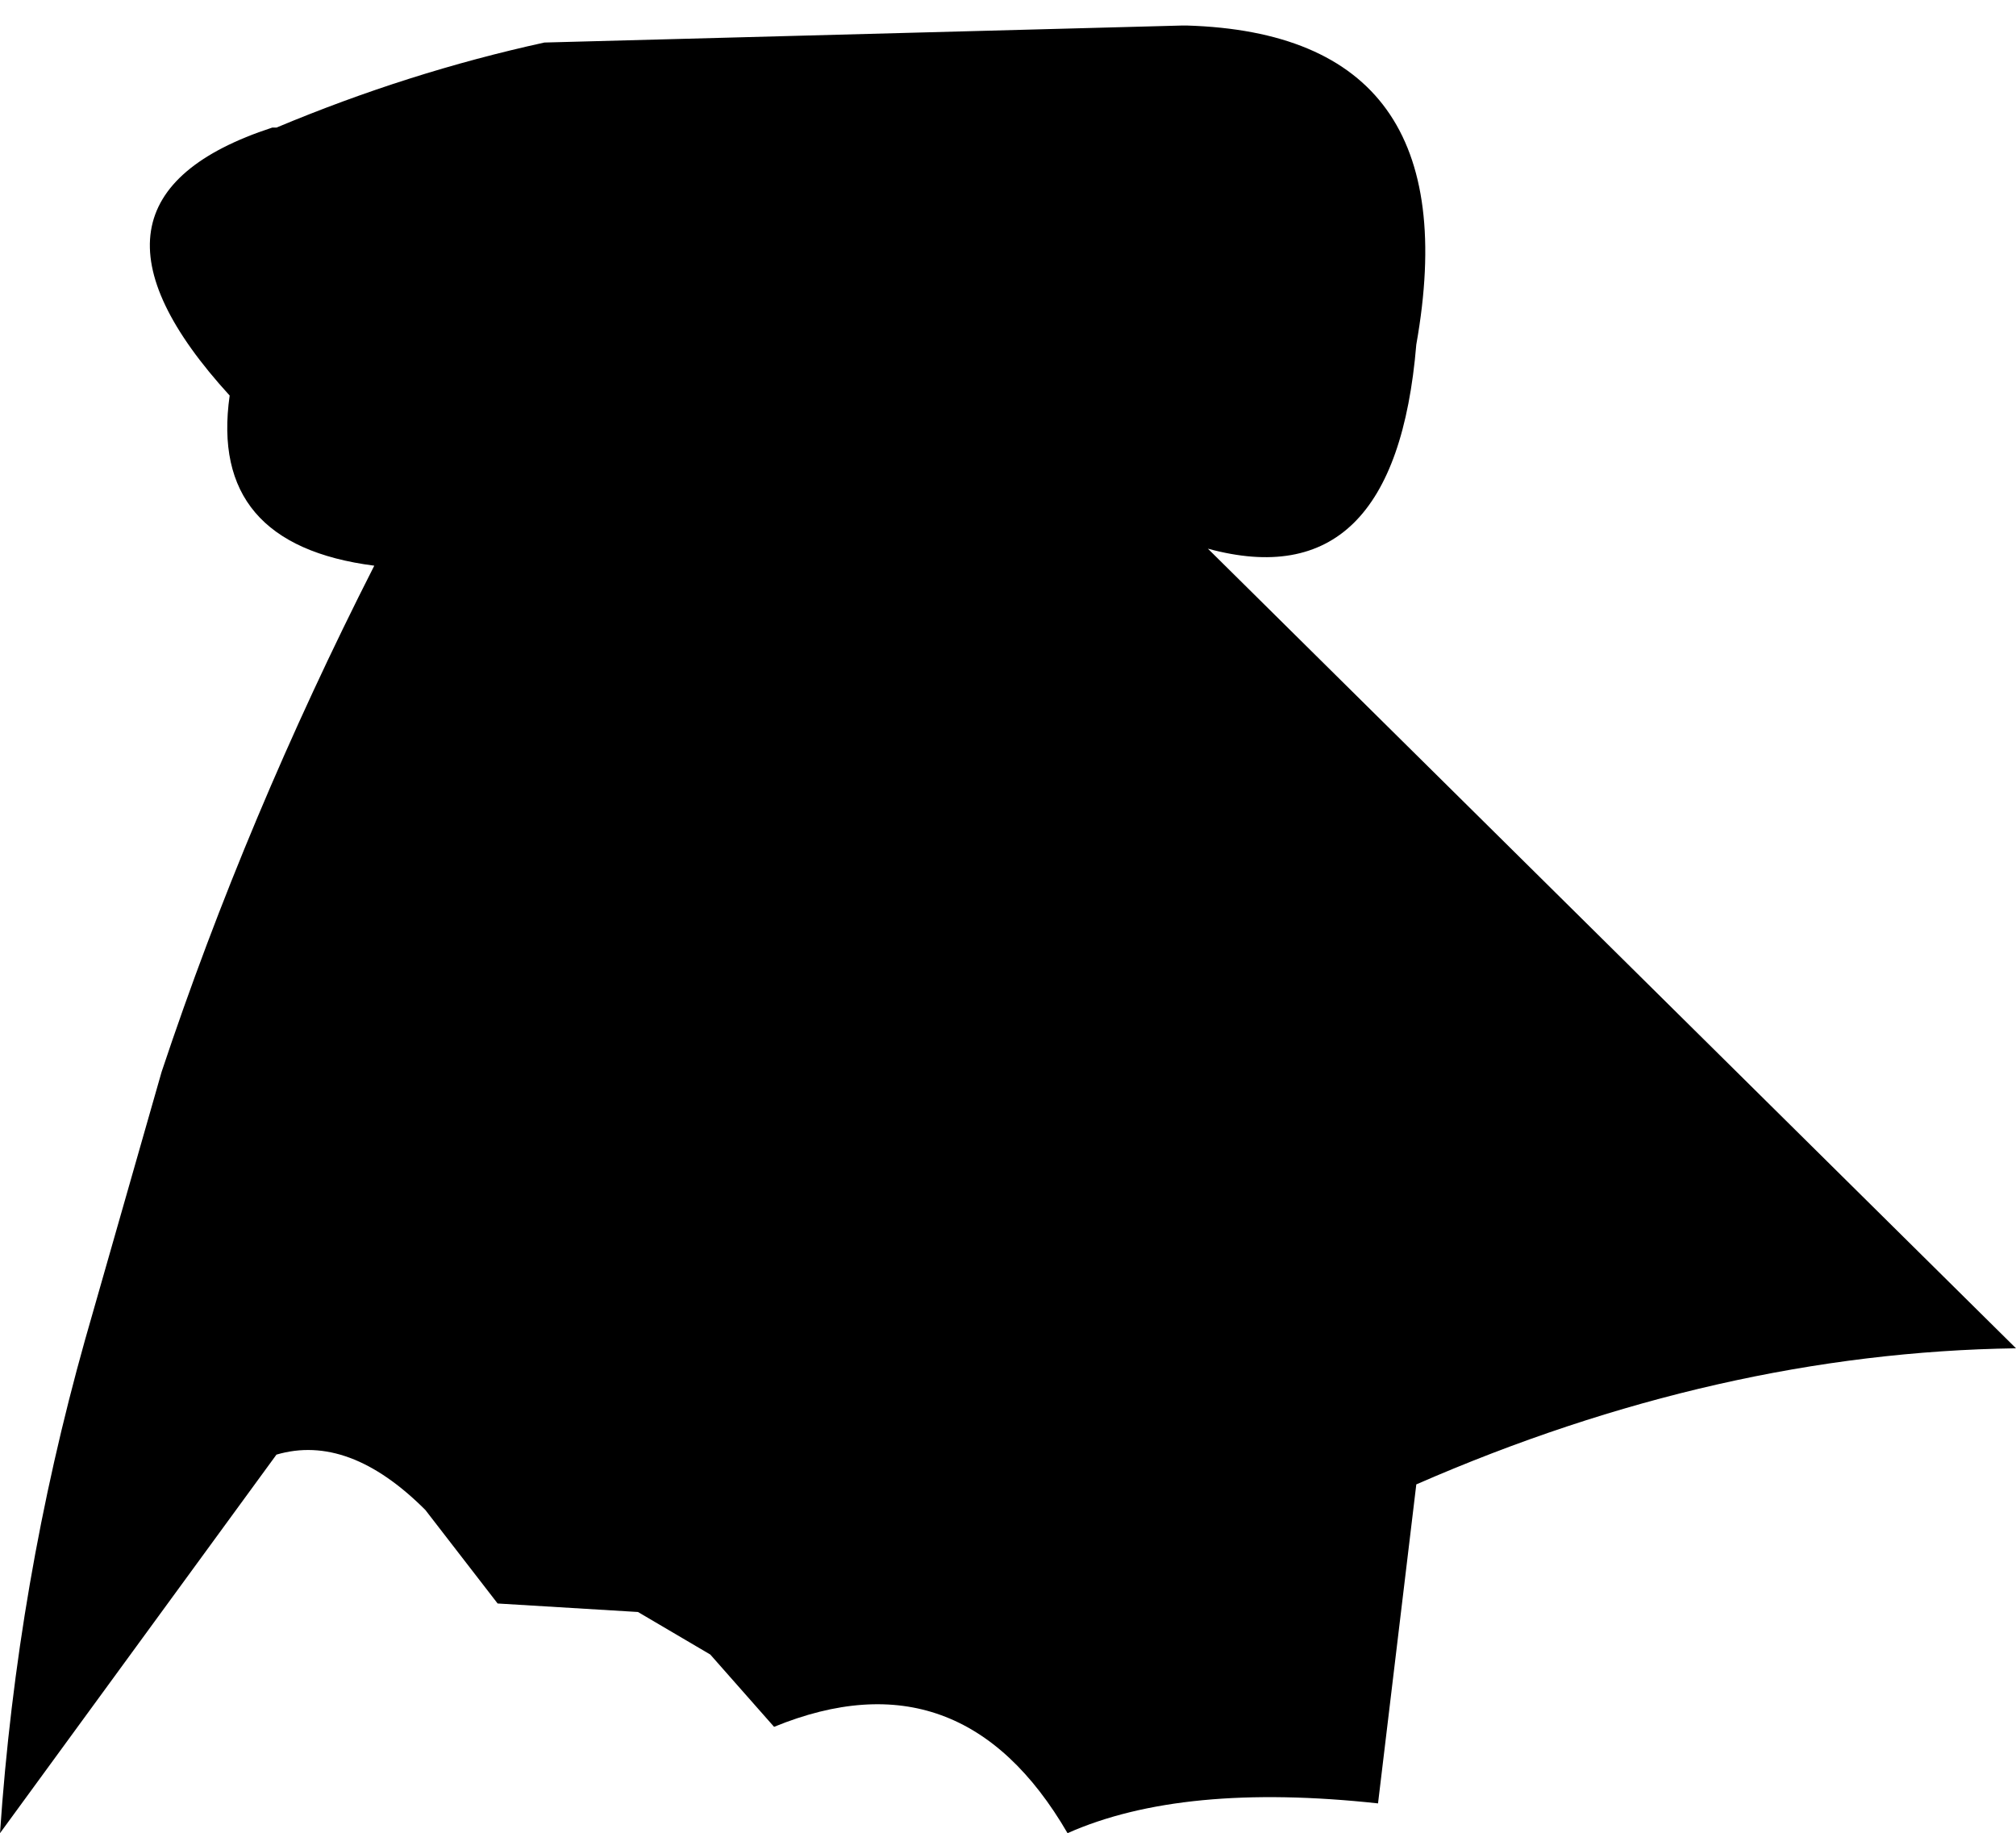 <?xml version="1.0" encoding="UTF-8" standalone="no"?>
<svg xmlns:xlink="http://www.w3.org/1999/xlink" height="21.55px" width="23.7px" xmlns="http://www.w3.org/2000/svg">
  <g transform="matrix(1.0, 0.0, 0.0, 1.0, -237.55, -255.2)">
    <path d="M254.2 259.25 Q253.95 262.25 251.75 261.65 L261.25 271.05 Q257.75 271.1 254.2 272.65 L253.75 276.4 Q251.45 276.15 250.1 276.75 248.85 274.6 246.65 275.5 L245.9 274.65 245.05 274.15 243.4 274.05 242.55 272.95 Q241.65 272.05 240.8 272.3 L237.55 276.75 Q237.75 273.8 238.55 270.95 L239.45 267.8 Q240.45 264.8 241.95 261.85 240.0 261.6 240.25 259.85 238.15 257.55 240.75 256.7 L240.8 256.7 Q242.35 256.05 243.95 255.7 L251.45 255.5 251.5 255.5 Q254.85 255.6 254.2 259.25" fill="#000000" fill-rule="evenodd" stroke="none"/>
  </g>
</svg>
